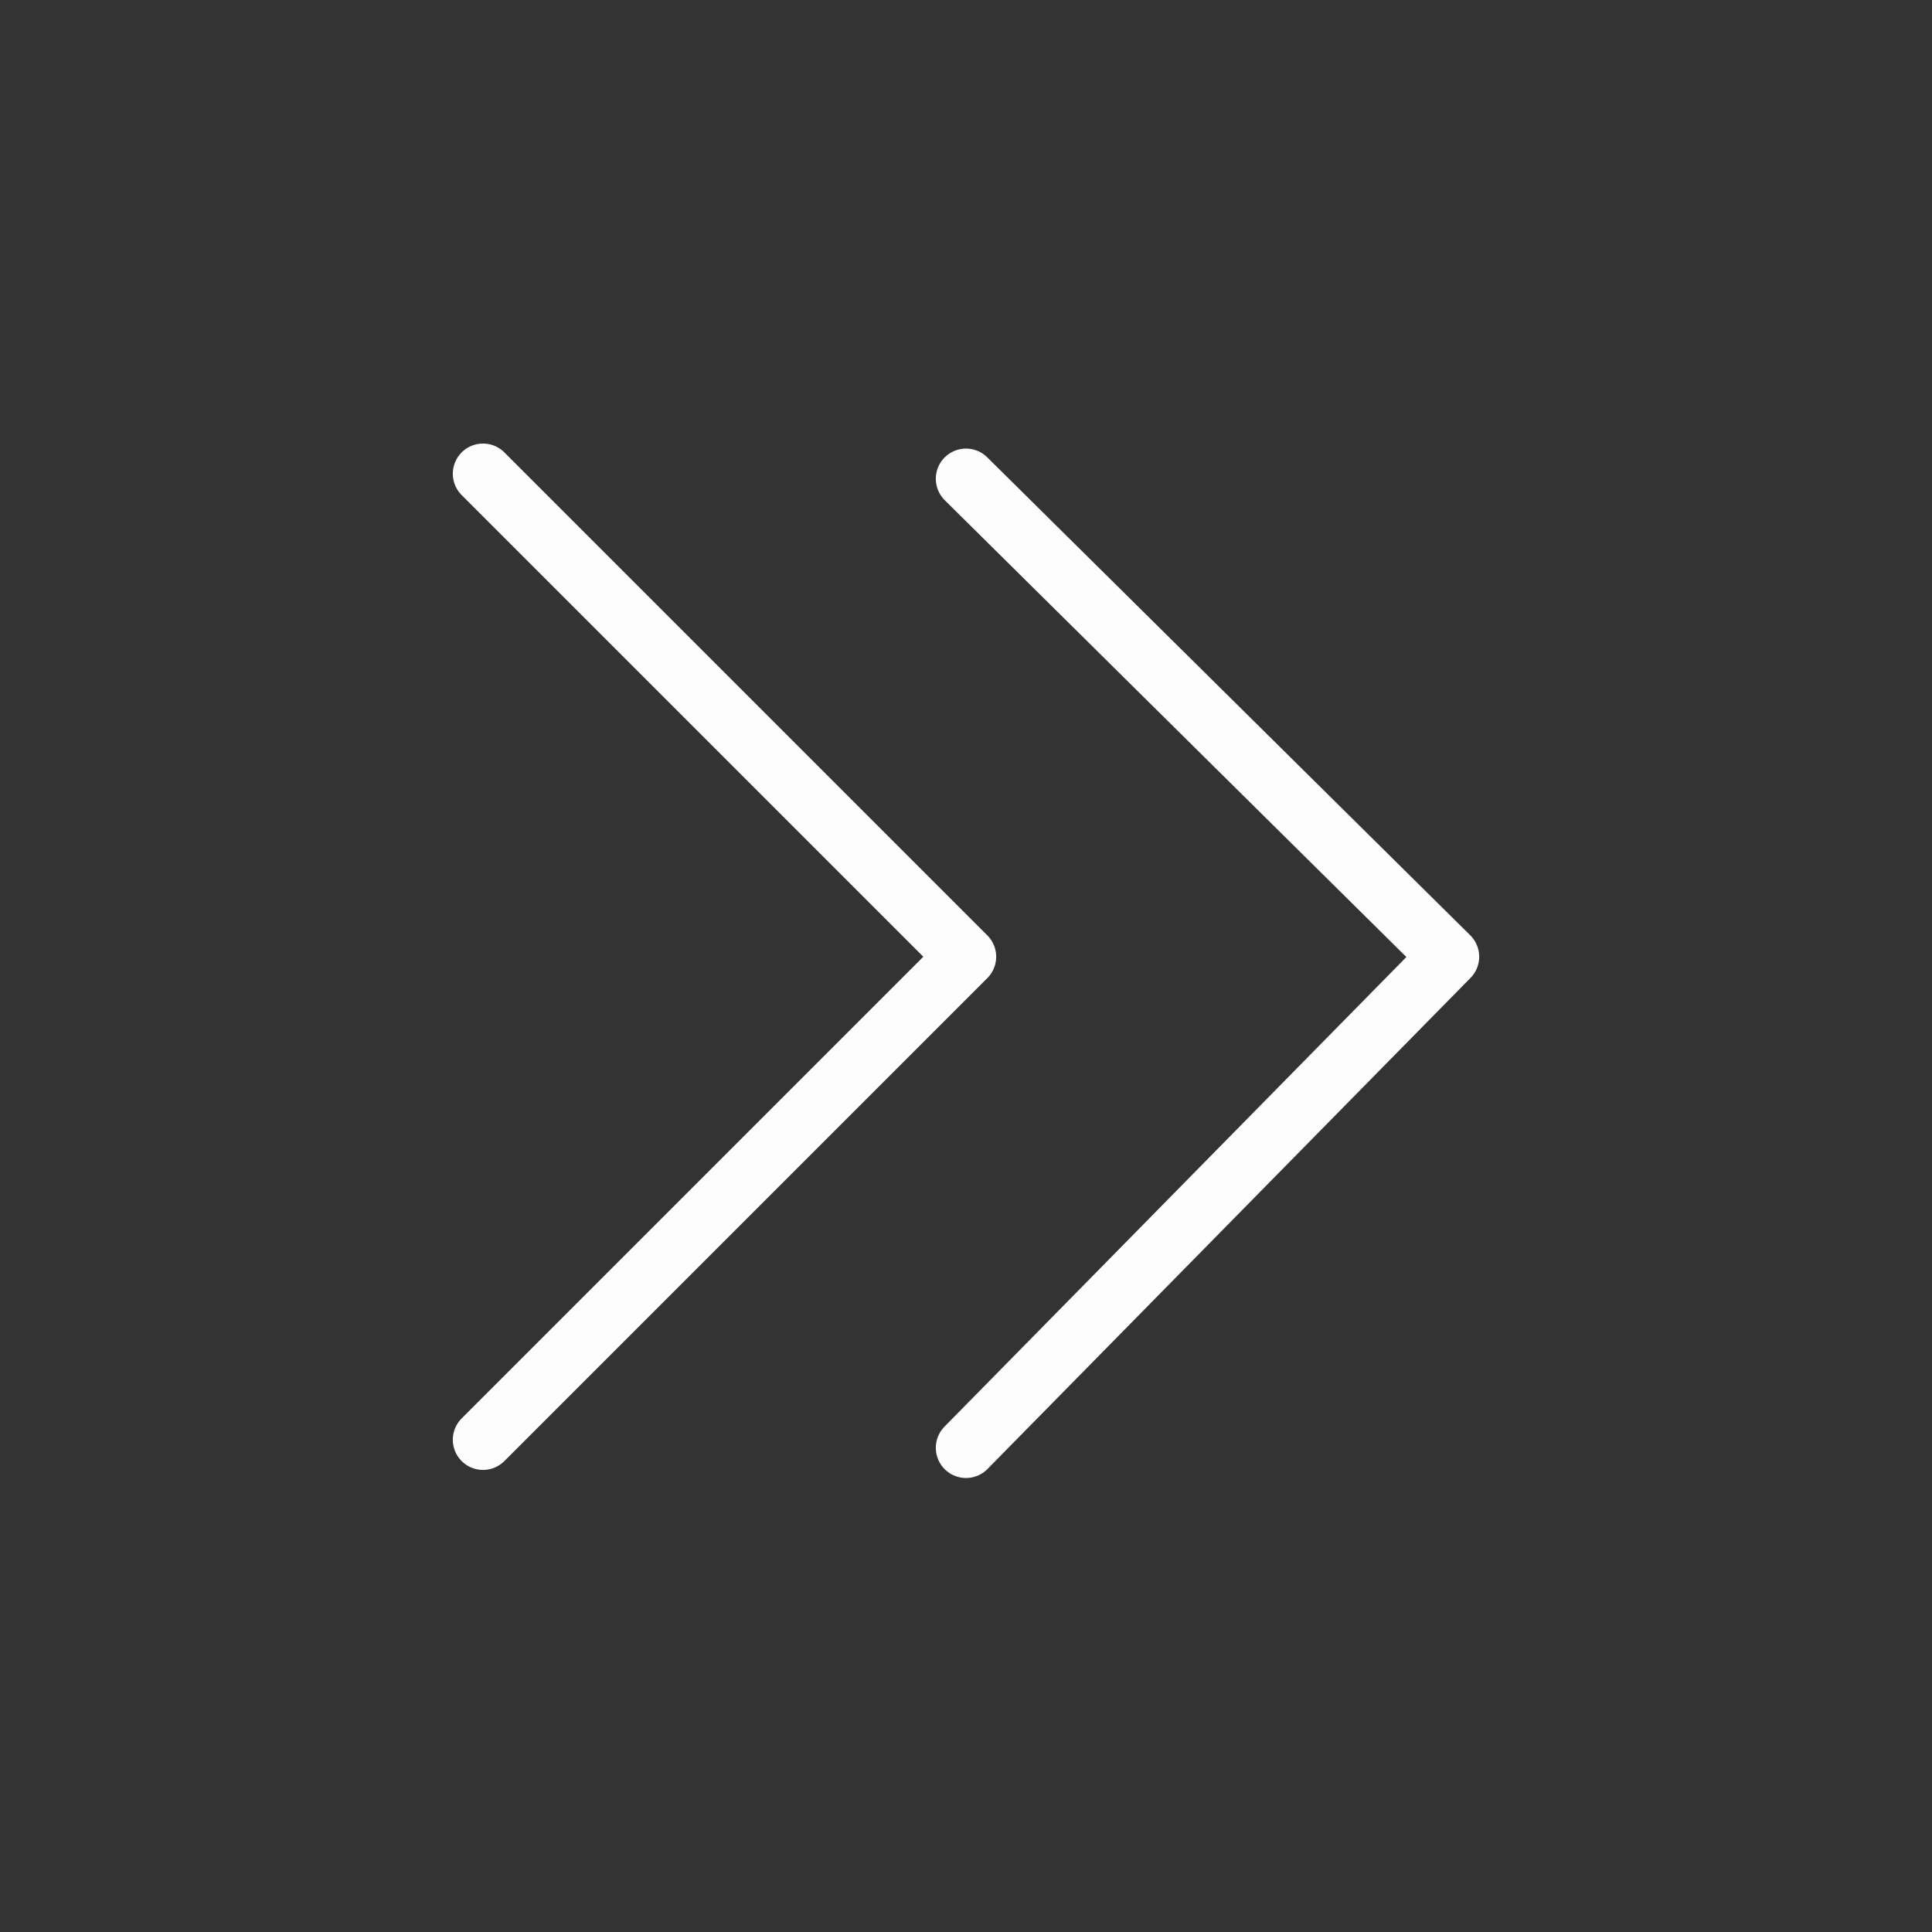<?xml version="1.0" encoding="UTF-8" standalone="no"?>
<svg
   version="1.1"
   viewBox="127 319 128 128"
   width="128"
   height="128"
   id="svg17"
   xmlns="http://www.w3.org/2000/svg"
   xmlns:svg="http://www.w3.org/2000/svg"
   xmlns:rdf="http://www.w3.org/1999/02/22-rdf-syntax-ns#"
   xmlns:cc="http://creativecommons.org/ns#"
   xmlns:dc="http://purl.org/dc/elements/1.1/">
  <rect x="127" y="319" width="128" height="128" fill="#333333" stroke="none"/>
  <title
     id="title17">Poietic Playground UI Icons</title>
  <defs
     id="defs1" />
  <g
     id="layer2"
     transform="translate(-16,-2096.614)">
    <g
       id="g9"
       transform="matrix(-1,0,0,1,406.19,320.614)">
      <rect
         x="143"
         y="2255"
         width="128"
         height="128"
         stroke="white"
         stroke-linecap="round"
         stroke-linejoin="round"
         stroke-width="1"
         id="rect9"
         style="display:inline;fill:none;fill-opacity:0.675;stroke:none;stroke-width:4;stroke-opacity:1"
         transform="matrix(-1,0,0,1,406.19,-160)" />
      <path
         id="path10"
         style="fill:none;stroke:white;stroke-width:4;stroke-linecap:round;stroke-linejoin:round;stroke-opacity:0.99;paint-order:fill markers stroke"
         d="m 199.19,2190.921 -32,-32.535 32,-31.666 m 32,63.666 -32,-32 32,-32" />
    </g>
  </g>
</svg>
